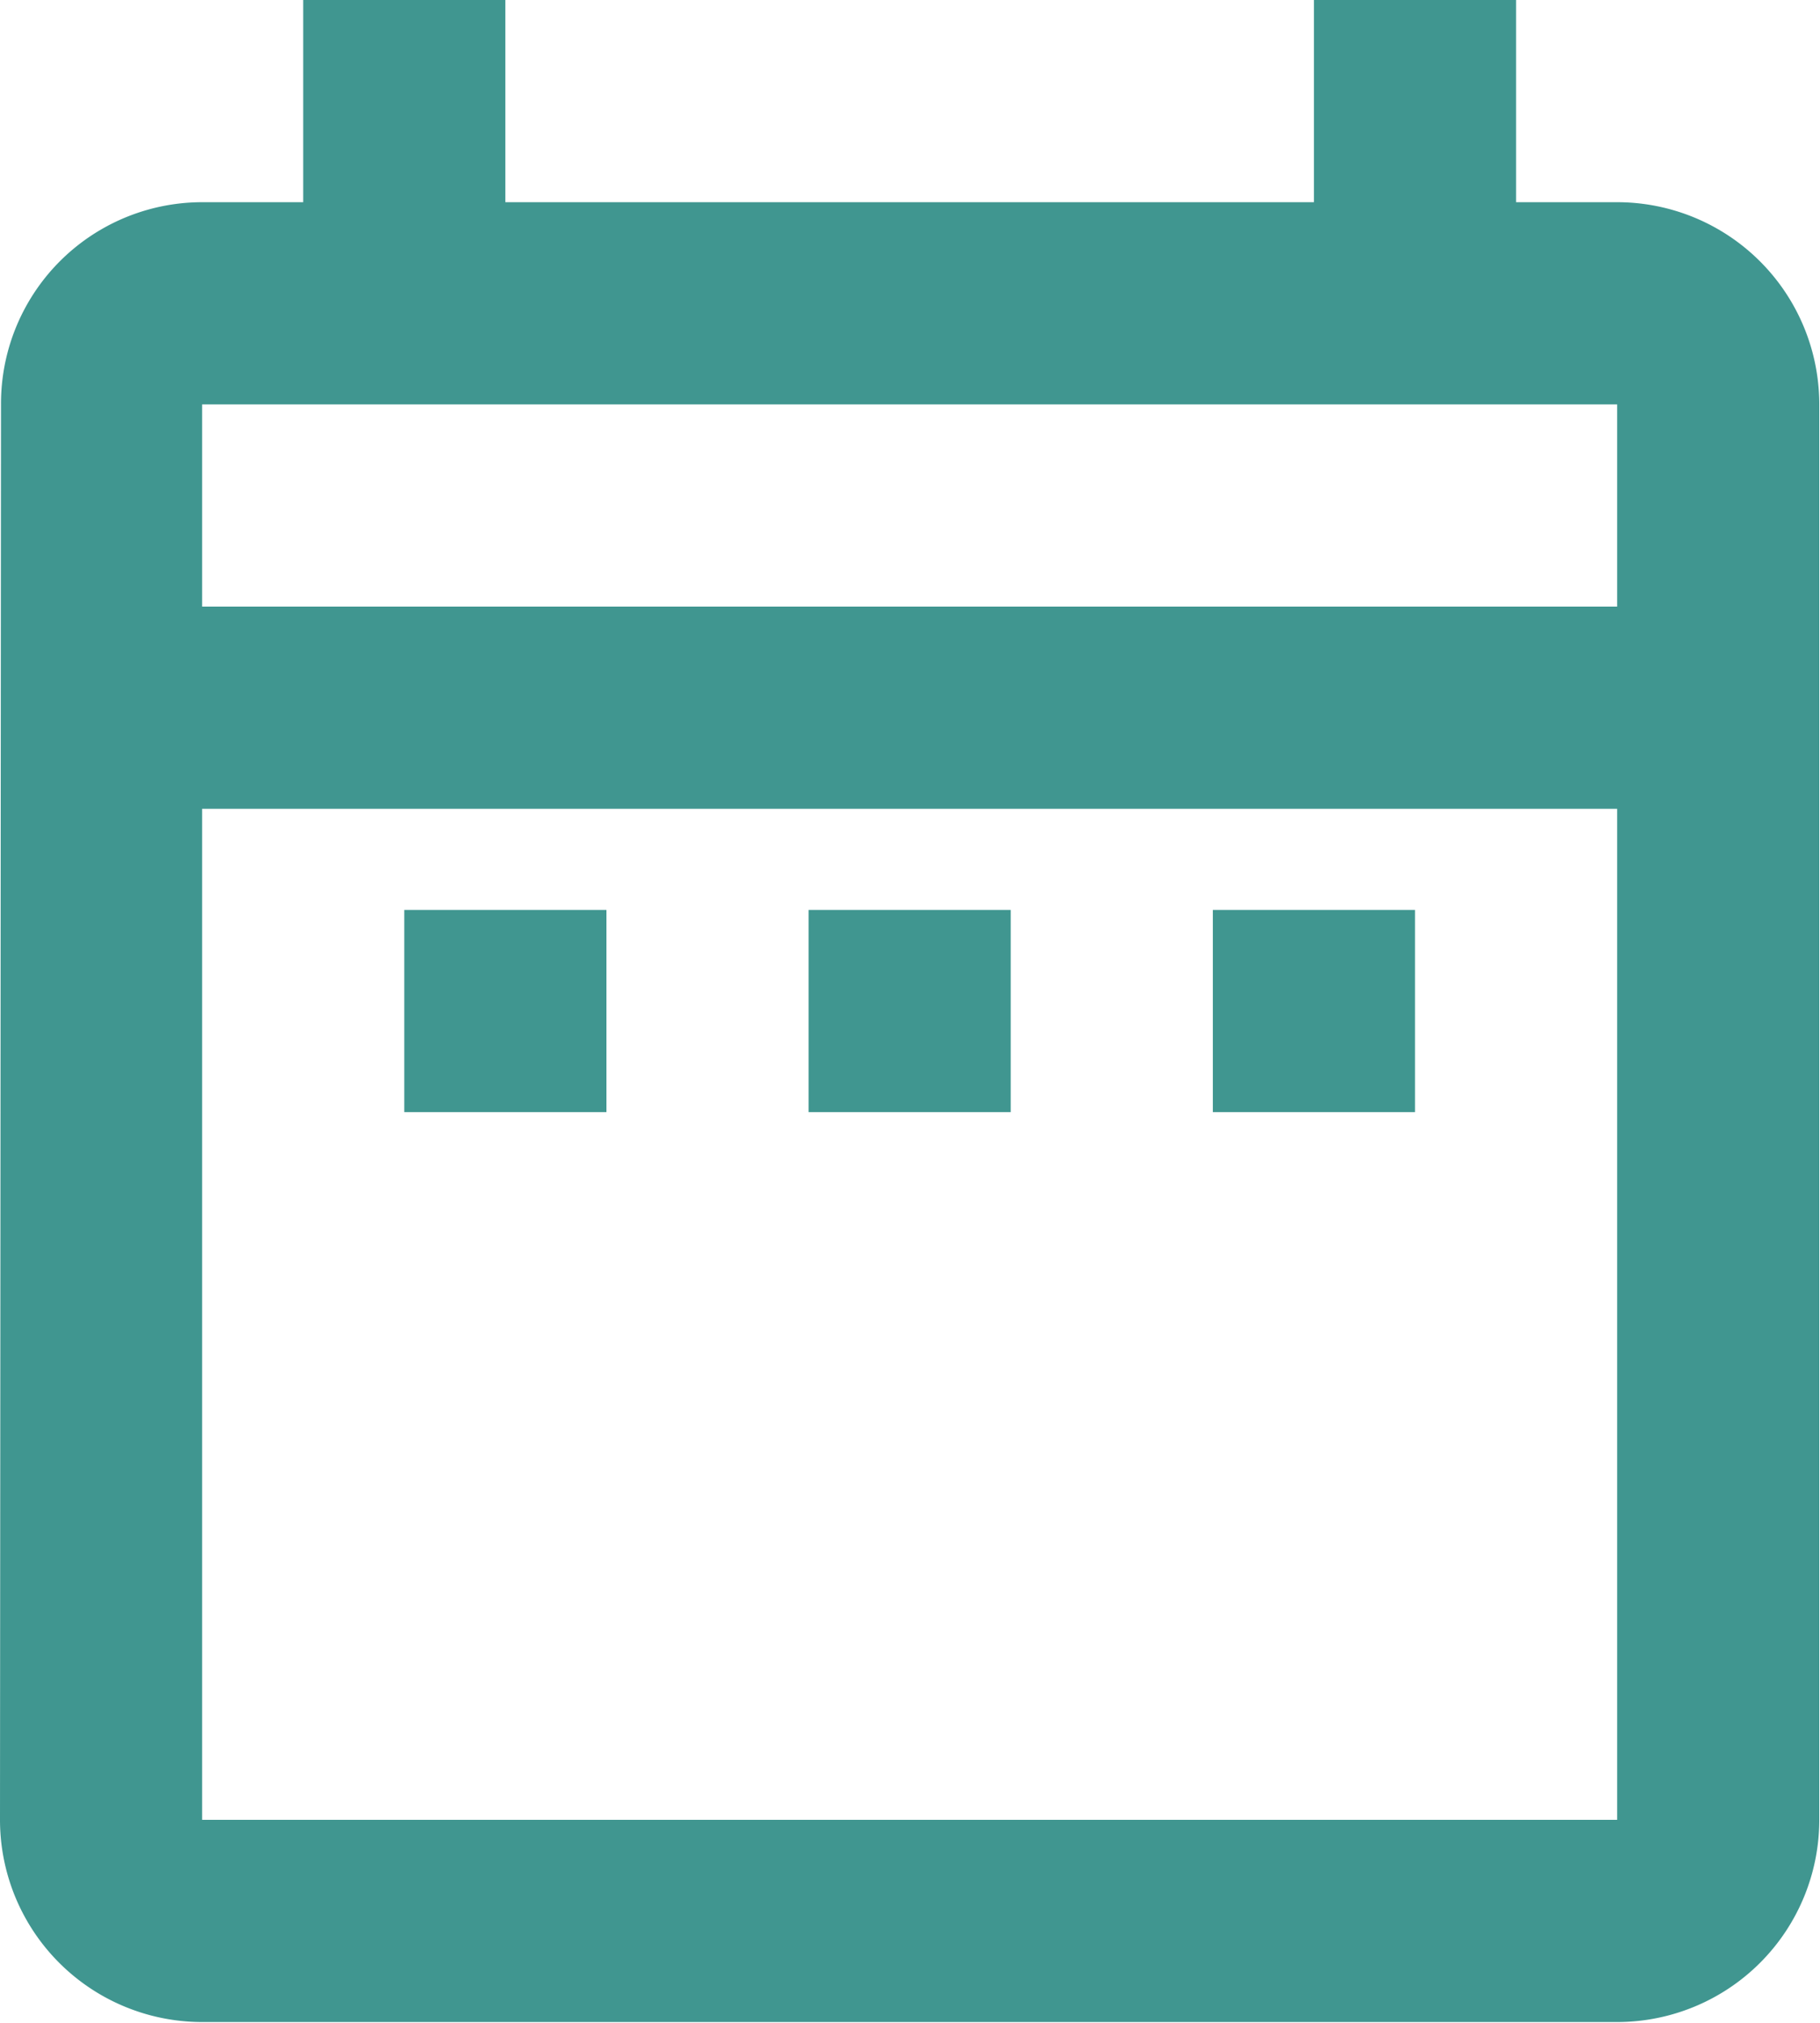 <svg xmlns="http://www.w3.org/2000/svg" width="12.605" height="14.006" viewBox="0 0 12.605 14.006">
  <path id="Path_2062" data-name="Path 2062" d="M5.8,8.3H7.2V9.7H5.8Zm9.8-3.5v9.8a1.4,1.4,0,0,1-1.4,1.4H4.4A1.4,1.4,0,0,1,3,14.6l.007-9.8A1.394,1.394,0,0,1,4.4,3.4h.7V2H6.5V3.4h5.6V2h1.4V3.4h.7A1.4,1.4,0,0,1,15.6,4.8ZM4.4,6.2h9.8V4.8H4.4Zm9.8,8.4v-7H4.4v7ZM11.4,9.7h1.4V8.3H11.4Zm-2.8,0H10V8.3H8.6Z" transform="translate(-3 -2)" fill="#409690"/>
</svg>
